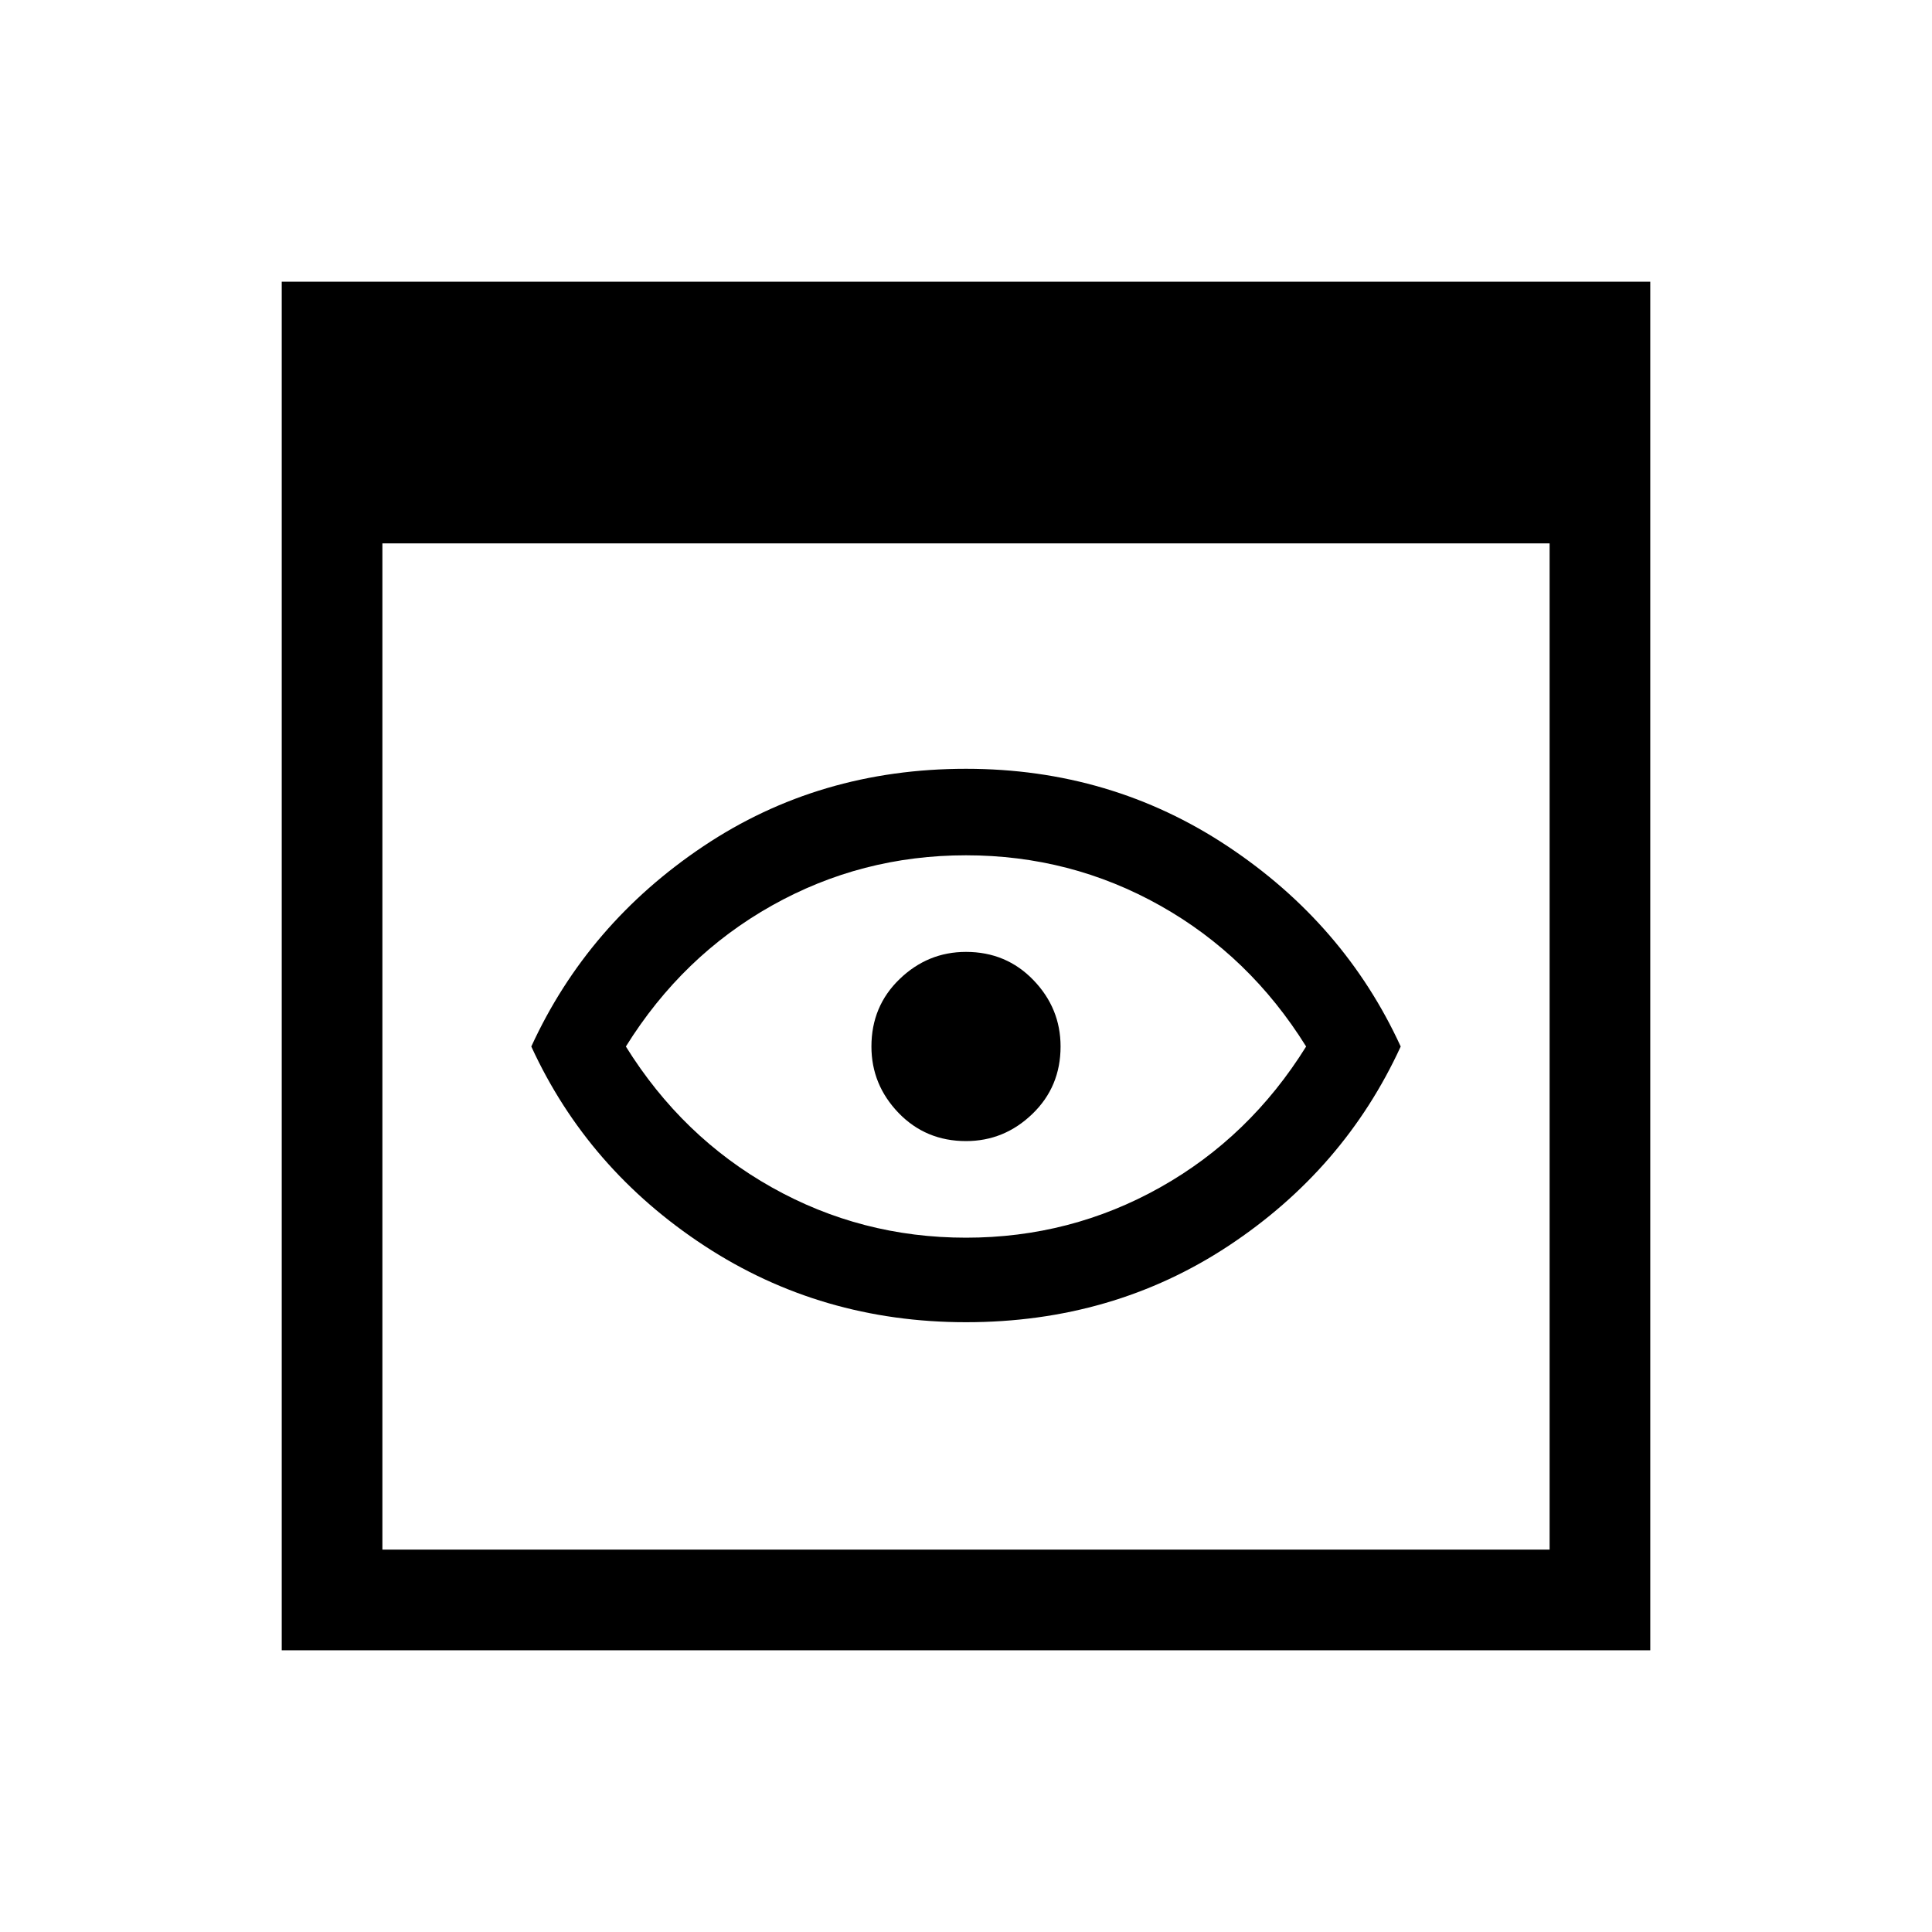 <svg xmlns="http://www.w3.org/2000/svg" viewBox="0 0 40 40"><path d="M20 25.625q2.167 0 4.021-1.042 1.854-1.041 3.021-2.916-1.167-1.875-3.021-2.917-1.854-1.042-4.021-1.042t-4.021 1.042q-1.854 1.042-3.021 2.917 1.167 1.875 3.021 2.916 1.854 1.042 4.021 1.042Zm0 1.75q-3 0-5.417-1.583-2.416-1.584-3.583-4.125 1.167-2.542 3.562-4.146 2.396-1.604 5.438-1.604 3 0 5.417 1.604 2.416 1.604 3.583 4.146-1.167 2.541-3.562 4.125-2.396 1.583-5.438 1.583Zm0-3.75q-.833 0-1.396-.583-.562-.584-.562-1.375 0-.834.583-1.396.583-.563 1.375-.563.833 0 1.396.584.562.583.562 1.375 0 .833-.583 1.395-.583.563-1.375.563ZM5.833 34.167V5.833h28.334v28.334Zm2.084-2.084h24.166V11.25H7.917Z"/></svg>